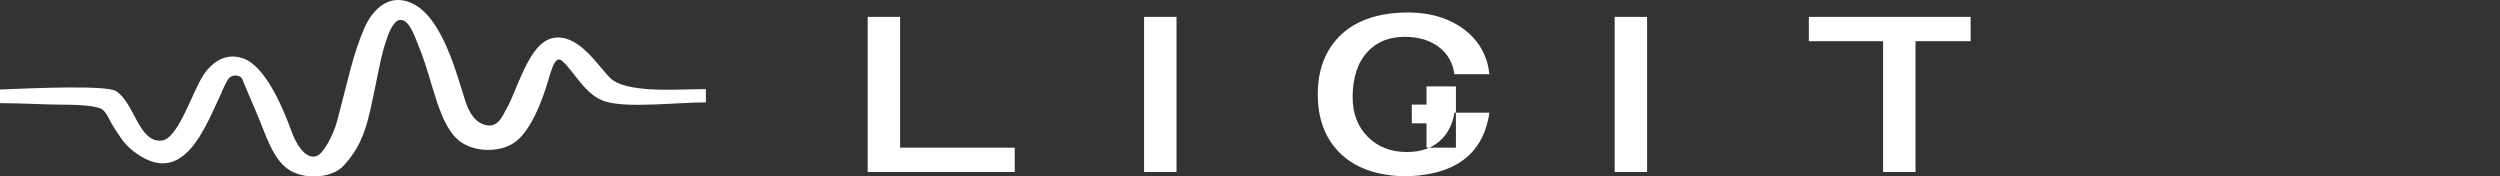 <svg 
 xmlns="http://www.w3.org/2000/svg"
 xmlns:xlink="http://www.w3.org/1999/xlink"
 width="170px" height="12px">
<rect width="100%" height="100%" fill="#333333" stroke="none"/>
<path fill-rule="evenodd"  fill="rgb(255, 255, 255)"
 d="M41.174,6.905 C39.788,6.483 39.073,4.887 38.231,4.148 C37.784,3.757 37.551,4.604 37.385,5.104 C36.932,6.734 36.106,8.951 34.943,9.717 C33.926,10.386 32.309,10.337 31.342,9.661 C29.821,8.599 29.462,5.562 28.524,3.275 C28.179,2.433 27.819,1.249 27.147,1.364 C26.781,1.427 26.409,2.228 26.267,2.755 C25.957,3.630 25.863,4.244 25.613,5.431 C25.034,8.225 24.836,9.637 23.389,11.245 C22.631,12.088 20.835,12.265 19.695,11.572 C18.526,10.862 18.054,9.070 17.409,7.588 C17.020,6.694 16.679,5.866 16.470,5.376 C16.342,5.077 15.717,4.999 15.468,5.459 C15.120,6.100 15.066,6.305 15.061,6.305 C13.961,8.614 12.460,12.938 9.049,10.262 C8.385,9.742 8.121,9.224 7.703,8.597 C7.486,8.273 7.225,7.520 6.826,7.369 C6.335,7.184 5.335,7.123 4.665,7.123 C3.110,7.123 1.555,7.014 -0.000,7.014 C-0.000,6.468 -0.000,6.632 -0.000,6.086 C2.464,5.985 7.232,5.784 7.890,6.195 C9.147,6.980 9.441,9.769 11.021,9.553 C12.186,9.393 13.130,6.002 13.965,4.912 C14.302,4.472 15.163,3.517 16.501,3.958 C18.059,4.470 19.262,7.379 19.851,9.006 C20.020,9.473 20.664,10.890 21.511,10.617 C22.040,10.446 22.707,9.024 22.888,8.351 C23.654,5.518 23.977,3.737 24.798,1.856 C25.120,1.119 26.000,-0.210 27.397,0.027 C29.831,0.438 30.914,4.565 31.593,6.714 C31.810,7.401 32.132,8.186 32.877,8.461 C33.839,8.815 34.167,7.870 34.442,7.397 C35.191,6.108 35.948,2.939 37.573,2.592 C39.274,2.230 40.569,4.352 41.456,5.268 C42.529,6.375 46.018,6.061 48.000,6.059 C48.000,6.605 48.000,6.414 48.000,6.960 C45.912,6.973 42.674,7.362 41.174,6.905 ZM69.002,10.041 L69.002,11.696 L59.002,11.696 L59.002,1.145 L61.206,1.145 L61.206,10.041 L69.002,10.041 ZM80.002,11.696 L77.798,11.696 L77.798,1.145 L80.002,1.145 L80.002,11.696 ZM95.778,11.992 C93.692,11.992 92.110,11.435 91.033,10.322 C90.083,9.337 89.608,8.037 89.608,6.420 C89.608,4.805 90.083,3.504 91.033,2.519 C92.110,1.406 93.692,0.849 95.778,0.849 C97.273,0.849 98.649,1.263 99.677,2.090 C100.617,2.849 101.151,3.835 101.279,5.046 L98.898,5.046 C98.791,4.258 98.433,3.637 97.826,3.184 C97.219,2.731 96.450,2.504 95.519,2.504 C94.462,2.504 93.619,2.844 92.992,3.524 C92.317,4.253 91.979,5.283 91.979,6.613 C91.979,7.716 92.322,8.612 93.007,9.302 C93.693,9.992 94.579,10.337 95.666,10.337 C96.695,10.337 97.498,10.031 98.076,9.420 C98.517,8.958 98.791,8.371 98.898,7.662 L101.279,7.662 C100.857,10.549 98.859,11.992 95.284,11.992 L95.778,11.992 ZM97.002,5.873 L99.002,5.873 L99.002,10.041 L97.002,10.041 L97.002,8.386 L96.002,8.386 L96.002,7.115 L97.002,7.115 L97.002,5.873 ZM112.002,11.696 L109.798,11.696 L109.798,1.145 L112.002,1.145 L112.002,11.696 ZM123.002,1.145 L134.002,1.145 L134.002,2.800 L130.254,2.800 L130.254,11.696 L128.050,11.696 L128.050,2.800 L123.002,2.800 L123.002,1.145 Z"/>
</svg>